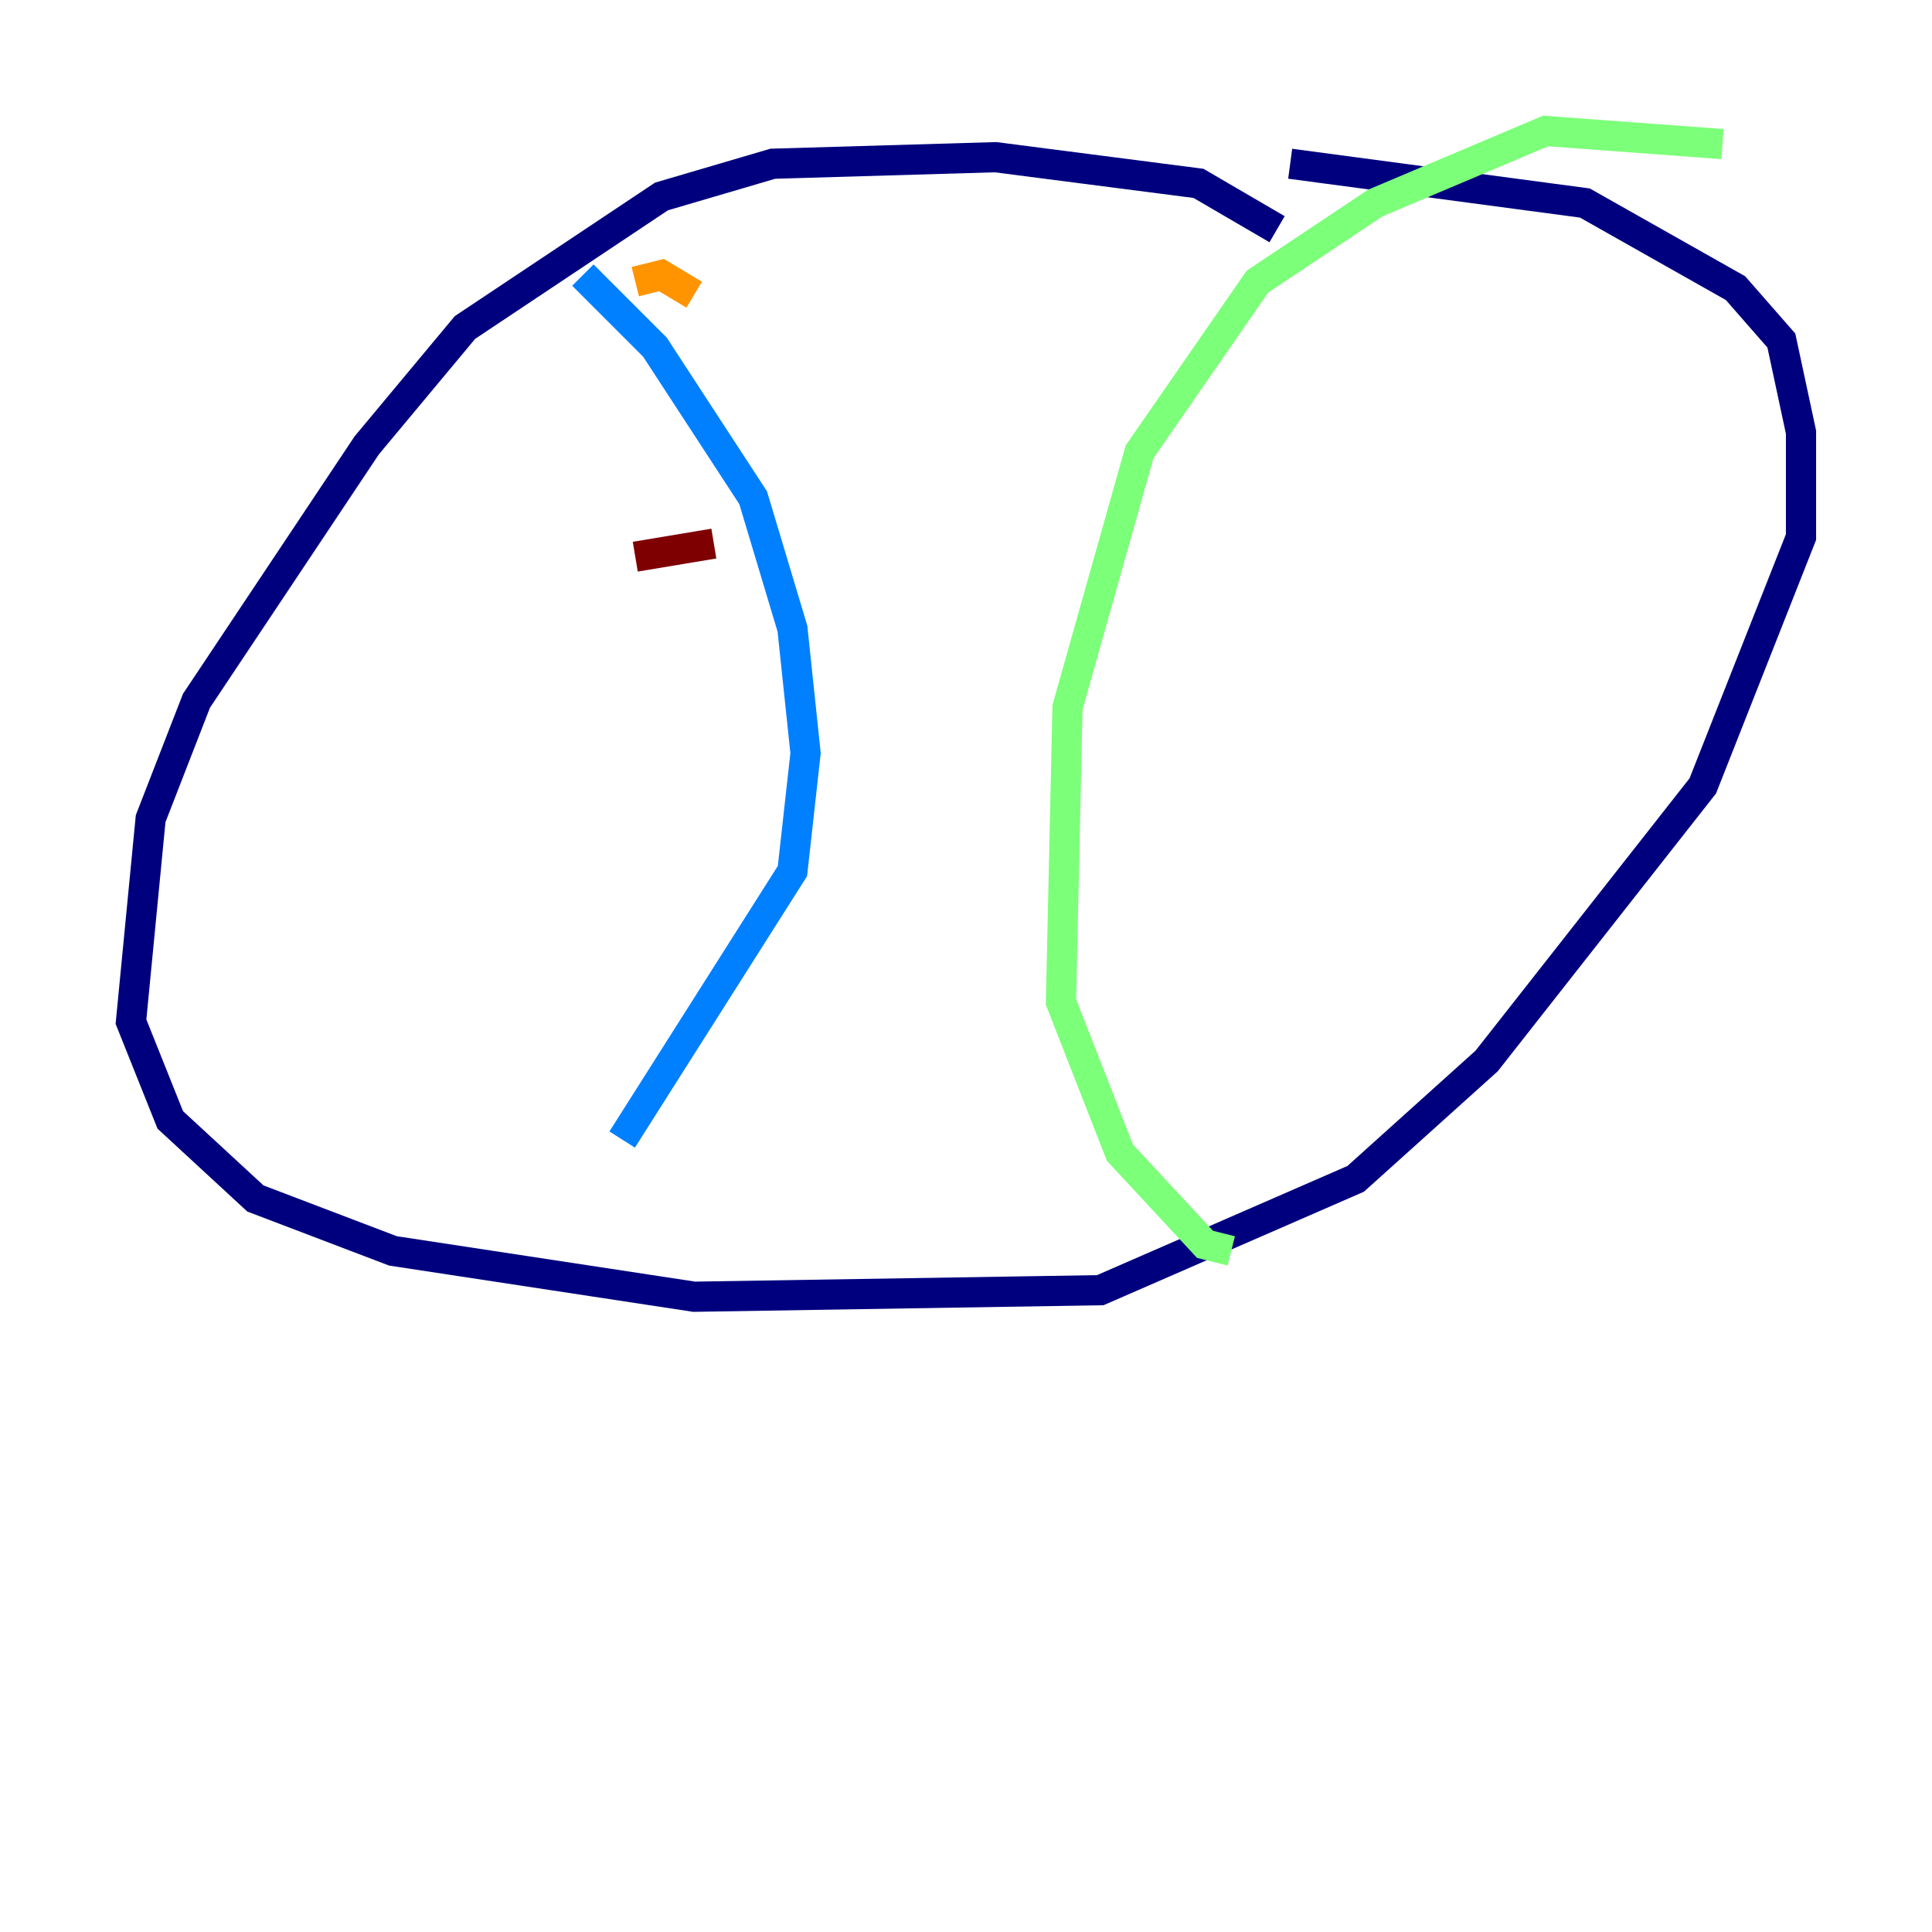 <?xml version="1.0" encoding="utf-8" ?>
<svg baseProfile="tiny" height="128" version="1.2" viewBox="0,0,128,128" width="128" xmlns="http://www.w3.org/2000/svg" xmlns:ev="http://www.w3.org/2001/xml-events" xmlns:xlink="http://www.w3.org/1999/xlink"><defs /><polyline fill="none" points="84.61,15.186 79.403,12.149 65.953,10.414 51.2,10.848 43.824,13.017 30.807,21.695 24.298,29.505 13.017,46.427 9.98,54.237 8.678,67.688 11.281,74.197 16.922,79.403 26.034,82.875 45.993,85.912 72.895,85.478 89.817,78.102 98.495,70.291 112.814,52.068 119.322,35.58 119.322,28.637 118.02,22.563 114.983,19.091 105.003,13.451 85.478,10.848" stroke="#00007f" stroke-width="2" /><polyline fill="none" points="38.617,18.224 43.39,22.997 49.898,32.976 52.502,41.654 53.37,49.898 52.502,57.709 41.22,75.498" stroke="#0080ff" stroke-width="2" /><polyline fill="none" points="114.115,9.546 102.4,8.678 91.119,13.451 83.308,18.658 75.498,29.939 70.725,46.861 70.291,66.386 74.197,76.366 79.837,82.441 81.573,82.875" stroke="#7cff79" stroke-width="2" /><polyline fill="none" points="42.088,18.658 43.824,18.224 45.993,19.525" stroke="#ff9400" stroke-width="2" /><polyline fill="none" points="42.088,36.881 47.295,36.014" stroke="#7f0000" stroke-width="2" /></svg>